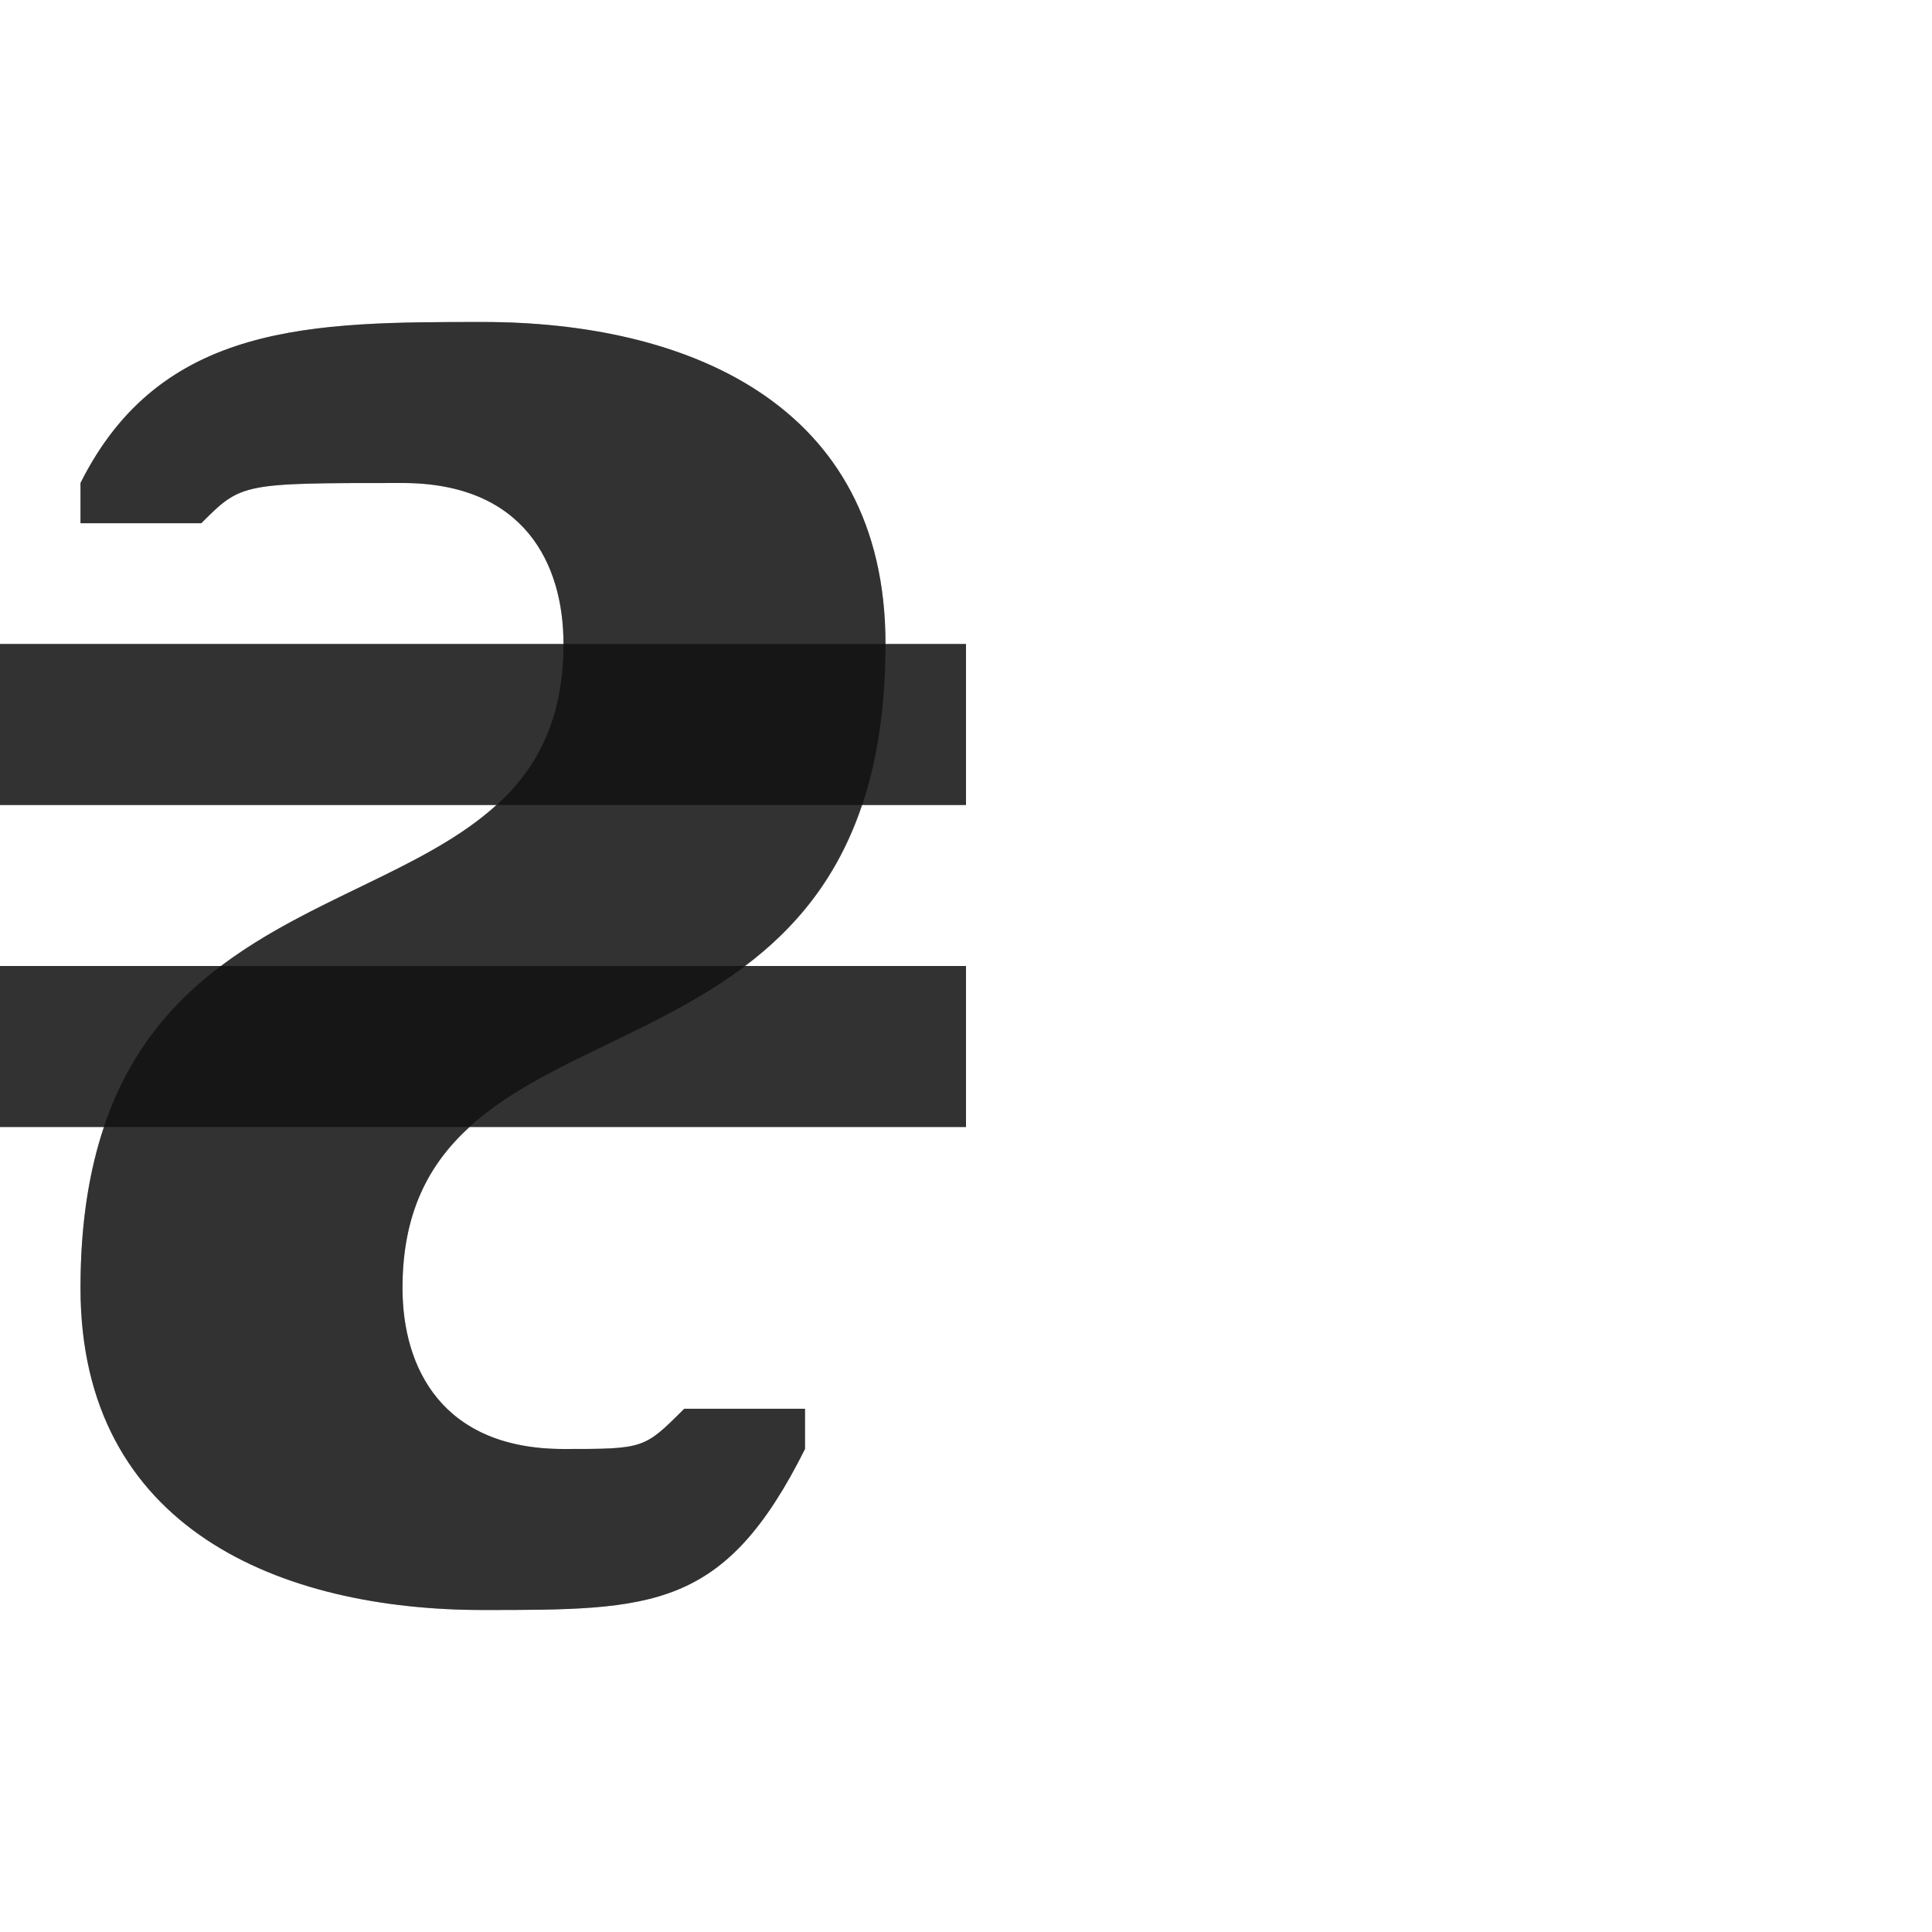 <?xml version="1.0" encoding="UTF-8" standalone="no"?>
<!-- Created with Inkscape (http://www.inkscape.org/) -->

<svg
   width="1200"
   height="1200"
   viewBox="0 0 1200 1200"
   version="1.1"
   id="svg1"
   inkscape:version="1.3 (0e150ed6c4, 2023-07-21)"
   sodipodi:docname="8372_hryvnia-sign.svg"
   xml:space="preserve"
   xmlns:inkscape="http://www.inkscape.org/namespaces/inkscape"
   xmlns:sodipodi="http://sodipodi.sourceforge.net/DTD/sodipodi-0.dtd"
   xmlns="http://www.w3.org/2000/svg"
   xmlns:svg="http://www.w3.org/2000/svg"><sodipodi:namedview
     id="namedview1"
     pagecolor="#ffffff"
     bordercolor="#000000"
     borderopacity="0.25"
     inkscape:showpageshadow="2"
     inkscape:pageopacity="0.0"
     inkscape:pagecheckerboard="0"
     inkscape:deskcolor="#d1d1d1"
     inkscape:document-units="px"
     showgrid="true"
     inkscape:zoom="1.1116667"
     inkscape:cx="285.60719"
     inkscape:cy="558.1709"
     inkscape:window-width="2560"
     inkscape:window-height="1494"
     inkscape:window-x="-11"
     inkscape:window-y="-11"
     inkscape:window-maximized="1"
     inkscape:current-layer="layer1"
     showguides="false"><inkscape:grid
       id="grid1"
       units="px"
       originx="0"
       originy="0"
       spacingx="25"
       spacingy="25"
       empcolor="#0099e5"
       empopacity="0.302"
       color="#0099e5"
       opacity="0.149"
       empspacing="4"
       dotted="false"
       gridanglex="30"
       gridanglez="30"
       visible="true" /></sodipodi:namedview><defs
     id="defs1" /><g
     inkscape:label="Layer 1"
     inkscape:groupmode="layer"
     id="layer1"><rect
       style="fill:#000000;fill-opacity:0.555;fill-rule:evenodd;stroke:none;stroke-width:3.266;stroke-linecap:square;stroke-linejoin:bevel;stroke-miterlimit:4.5;stroke-opacity:0.56;stop-color:#000000"
       id="rect54139"
       width="600"
       height="100"
       x="0"
       y="400" /><rect
       style="fill:#000000;fill-opacity:0.555;fill-rule:evenodd;stroke:none;stroke-width:3.266;stroke-linecap:square;stroke-linejoin:bevel;stroke-miterlimit:4.5;stroke-opacity:0.56;stop-color:#000000"
       id="rect54139-5"
       width="600"
       height="100"
       x="0"
       y="600" /><path
       id="path2-5-4"
       style="fill:#000000;fill-opacity:0.555;fill-rule:evenodd;stroke-width:1"
       d="m 300,200 c 125,0 250,49.614 250,200 0,300 -300,200 -300,400 0,50 25,100 100,100 50,0 50,0 75,-25 h 75 v 25 C 450,1000 405.344,1000 300,1000 175,1000 50,950 50,800 50,500 350,600 350,400 350,350 325.429,300 250,300 150,300 150,300 125,325 H 50 V 300 C 100,200 194.744,200 300,200 Z"
       sodipodi:nodetypes="sssscccsssscccs" /><path
       id="rect54139-7"
       style="fill:#000000;fill-opacity:0.555;fill-rule:evenodd;stroke:none;stroke-width:3.266;stroke-linecap:square;stroke-linejoin:bevel;stroke-miterlimit:4.5;stroke-opacity:0.56;stop-color:#000000"
       d="M 300 200 C 194.744 200 100 200 50 300 L 50 325 L 125 325 C 150 300 150 300 250 300 C 325.429 300 350 350 350 400 L 0 400 L 0 500 L 308.279 500 C 264.256 540.078 193.676 557.549 137.326 600 L 0 600 L 0 700 L 64.646 700 C 55.434 727.406 50 760.076 50 800 C 50 950 175 1000 300 1000 C 405.344 1000 450 1000 500 900 L 500 875 L 425 875 C 400 900 400 900 350 900 C 275 900 250 850 250 800 C 250 753.193 266.548 722.917 291.721 700 L 600 700 L 600 600 L 462.674 600 C 493.455 576.811 519.877 546.043 535.354 500 L 600 500 L 600 400 L 550 400 C 550 249.614 425 200 300 200 z " /></g></svg>
